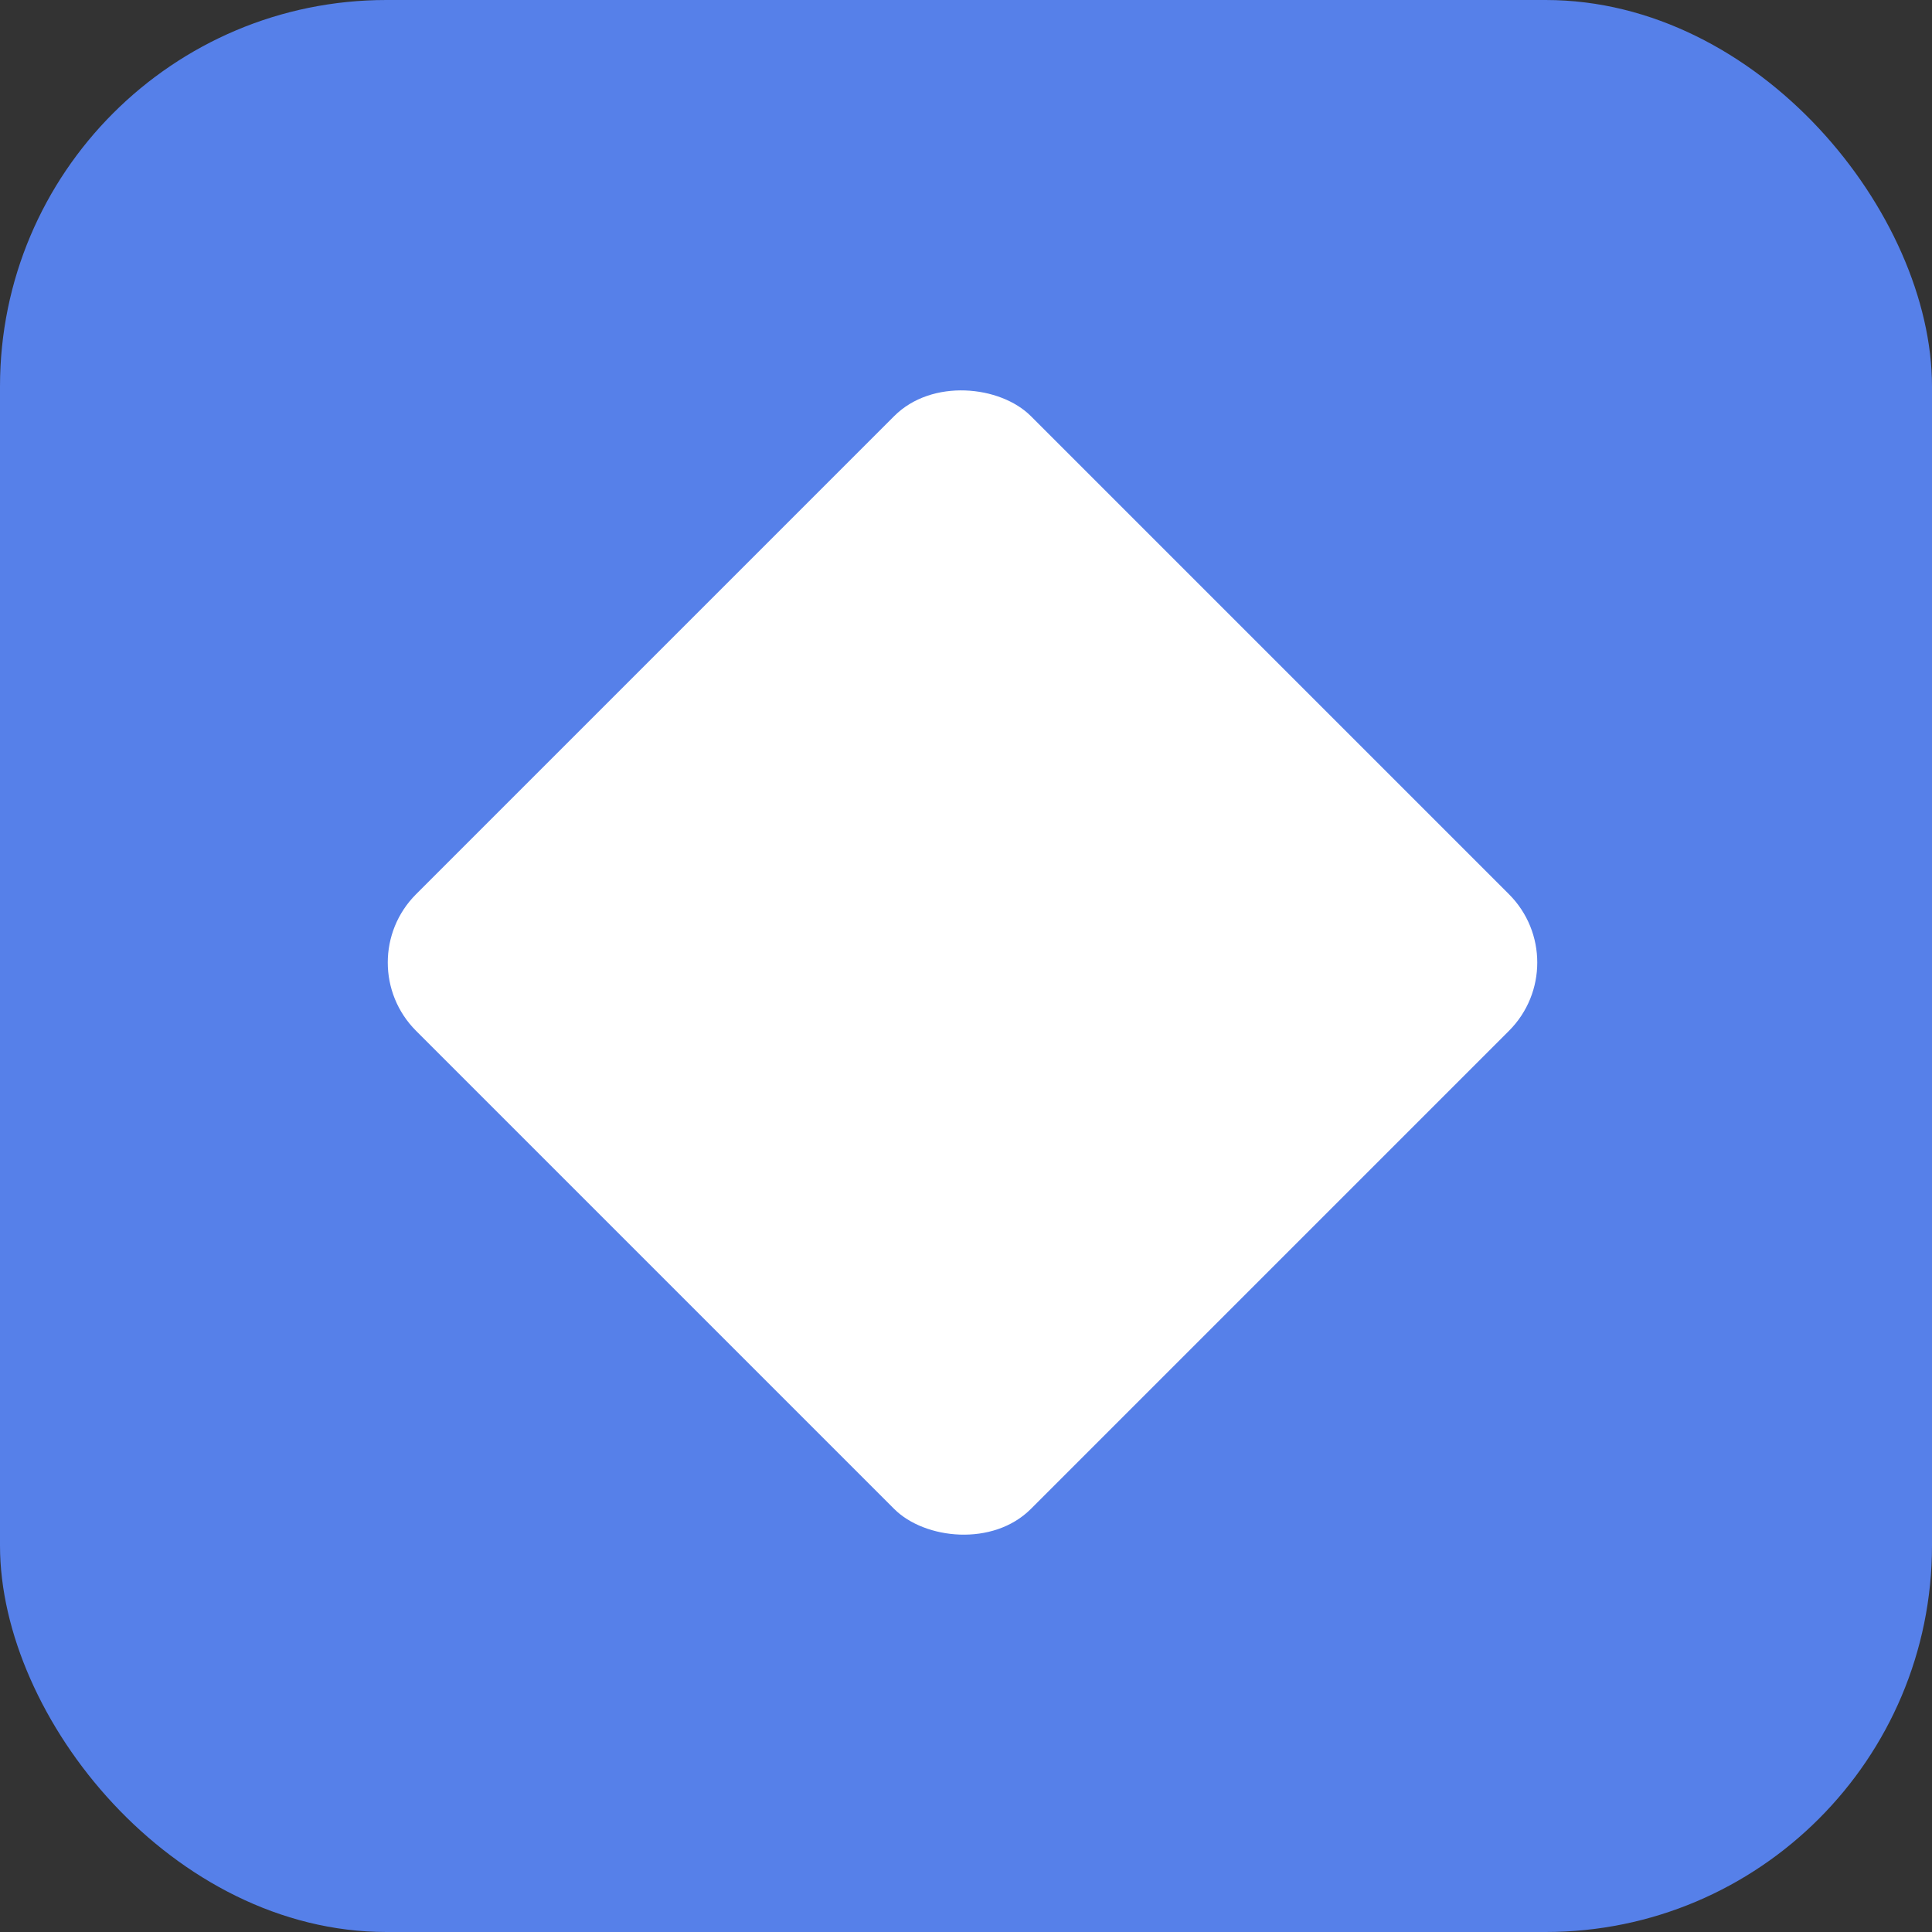<svg width="100" height="100" viewBox="0 0 100 100" fill="none" xmlns="http://www.w3.org/2000/svg">
<rect x="0" y="0" width="100" height="100" fill="#333333" stroke="none"/>
<rect width="100" height="100" rx="20" fill="#5680E9"/>
<rect x="18" y="49.82" width="45" height="45" rx="5" transform="rotate(-45 18 49.82)" fill="white"/>
</svg>
